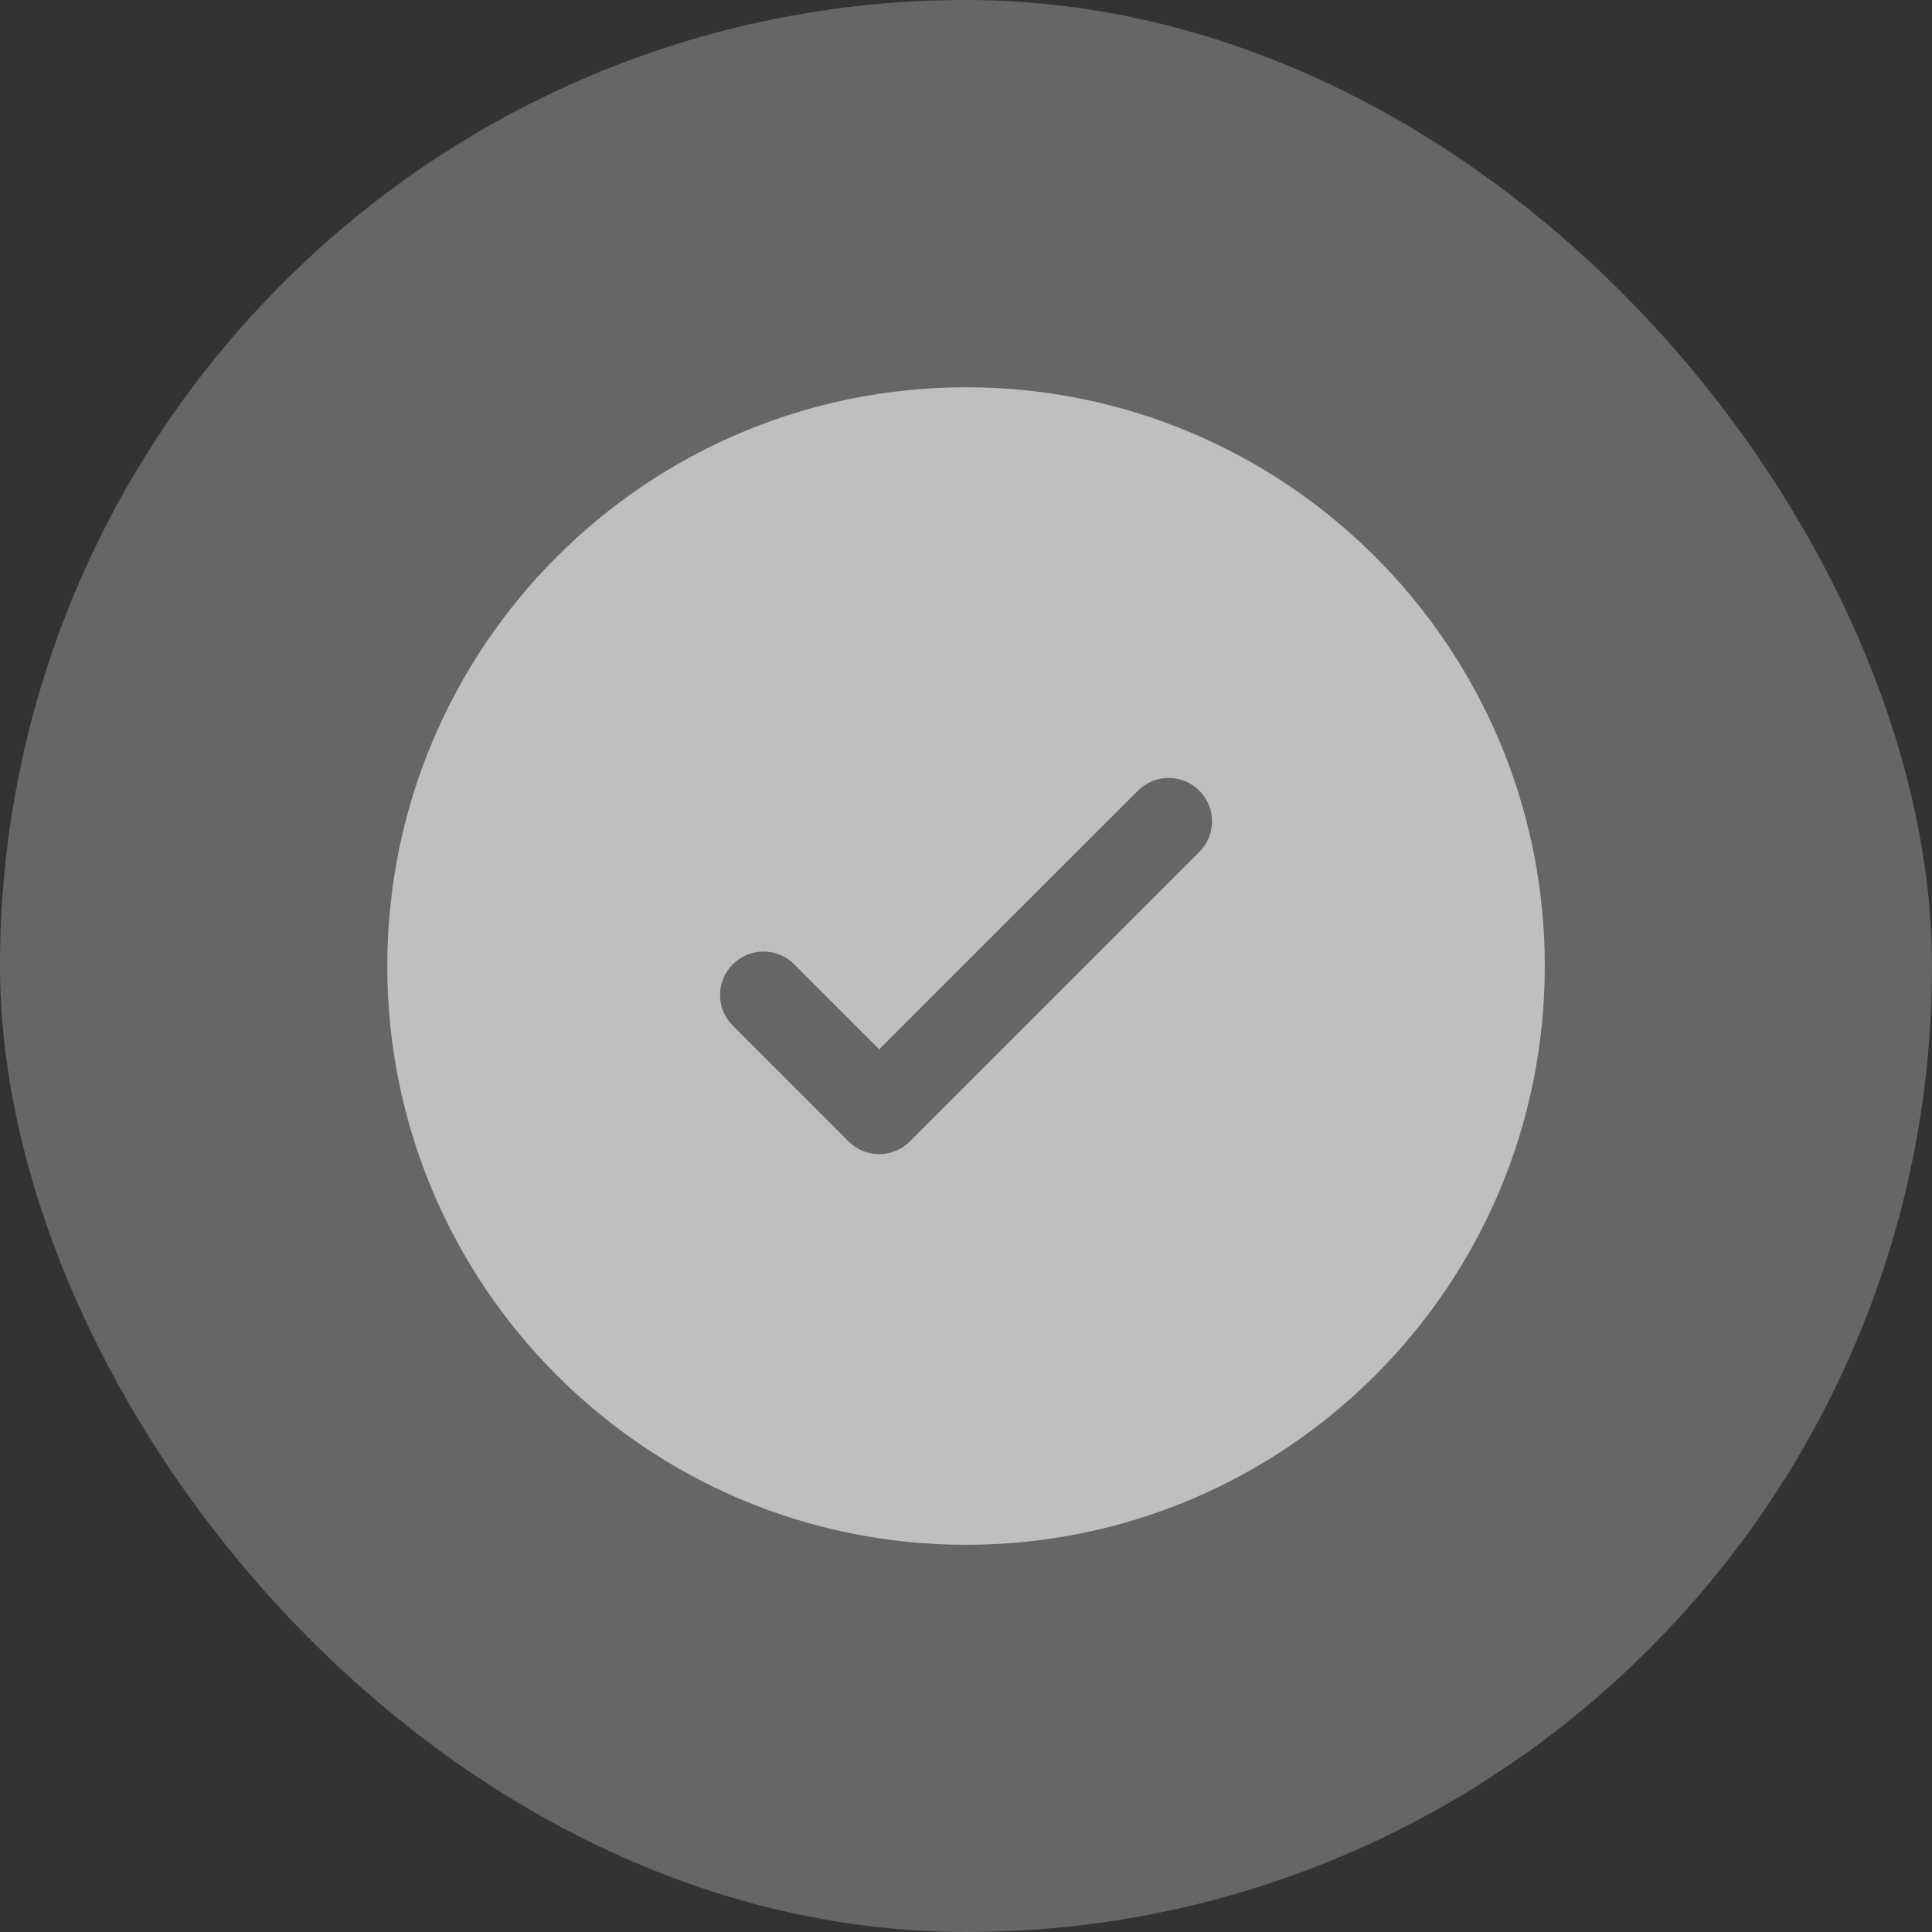 <svg width="24" height="24" viewBox="0 0 24 24" fill="none" xmlns="http://www.w3.org/2000/svg">
<rect x="0" y="0" width="24" height="24" fill="#333333" stroke="none"/>
<rect width="24" height="24" rx="12" fill="white" fill-opacity="0.25"/>
<path fill-rule="evenodd" clip-rule="evenodd" d="M19.19 12.001C19.19 15.971 15.971 19.19 12.001 19.19C8.03 19.19 4.811 15.971 4.811 12.001C4.811 8.03 8.03 4.811 12.001 4.811C15.971 4.811 19.19 8.03 19.19 12.001ZM14.898 9.822C15.109 10.032 15.109 10.374 14.898 10.584L11.303 14.179C11.093 14.39 10.751 14.39 10.541 14.179L9.103 12.741C8.892 12.531 8.892 12.189 9.103 11.979C9.313 11.768 9.655 11.768 9.865 11.979L10.922 13.035L12.529 11.428L14.136 9.822C14.346 9.611 14.688 9.611 14.898 9.822Z" fill="#BFBFBF"/>
</svg>
